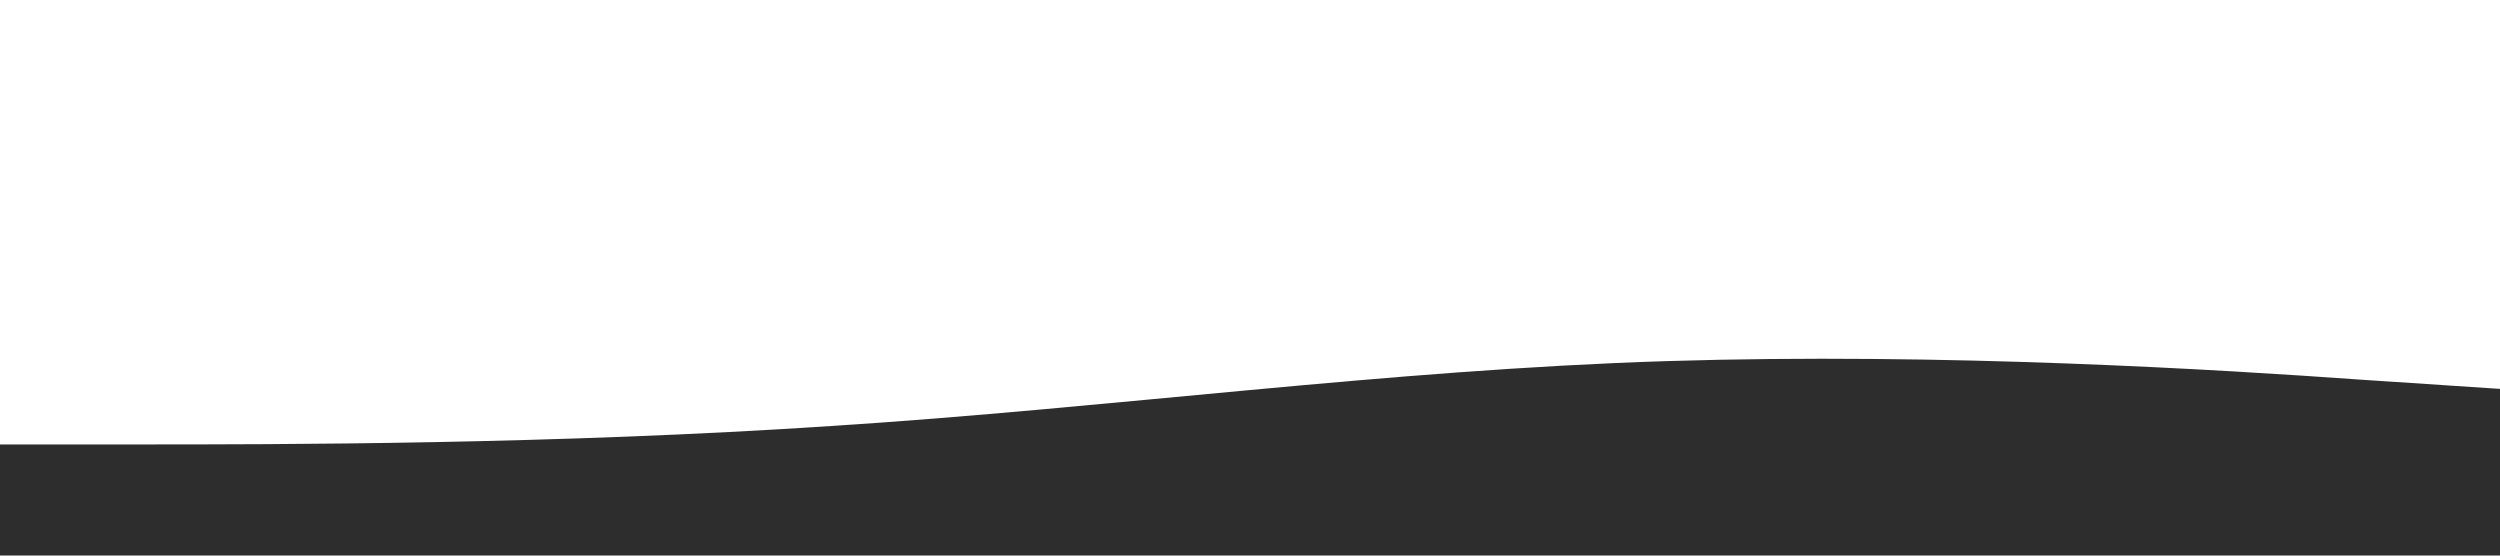 <svg xmlns="http://www.w3.org/2000/svg" viewBox="0 0 1440 320"><path fill="#2d2d2d" fill-opacity="1" d="M0,256L80,256C160,256,320,256,480,245.3C640,235,800,213,960,208C1120,203,1280,213,1360,218.7L1440,224L1440,320L1360,320C1280,320,1120,320,960,320C800,320,640,320,480,320C320,320,160,320,80,320L0,320Z"></path></svg>